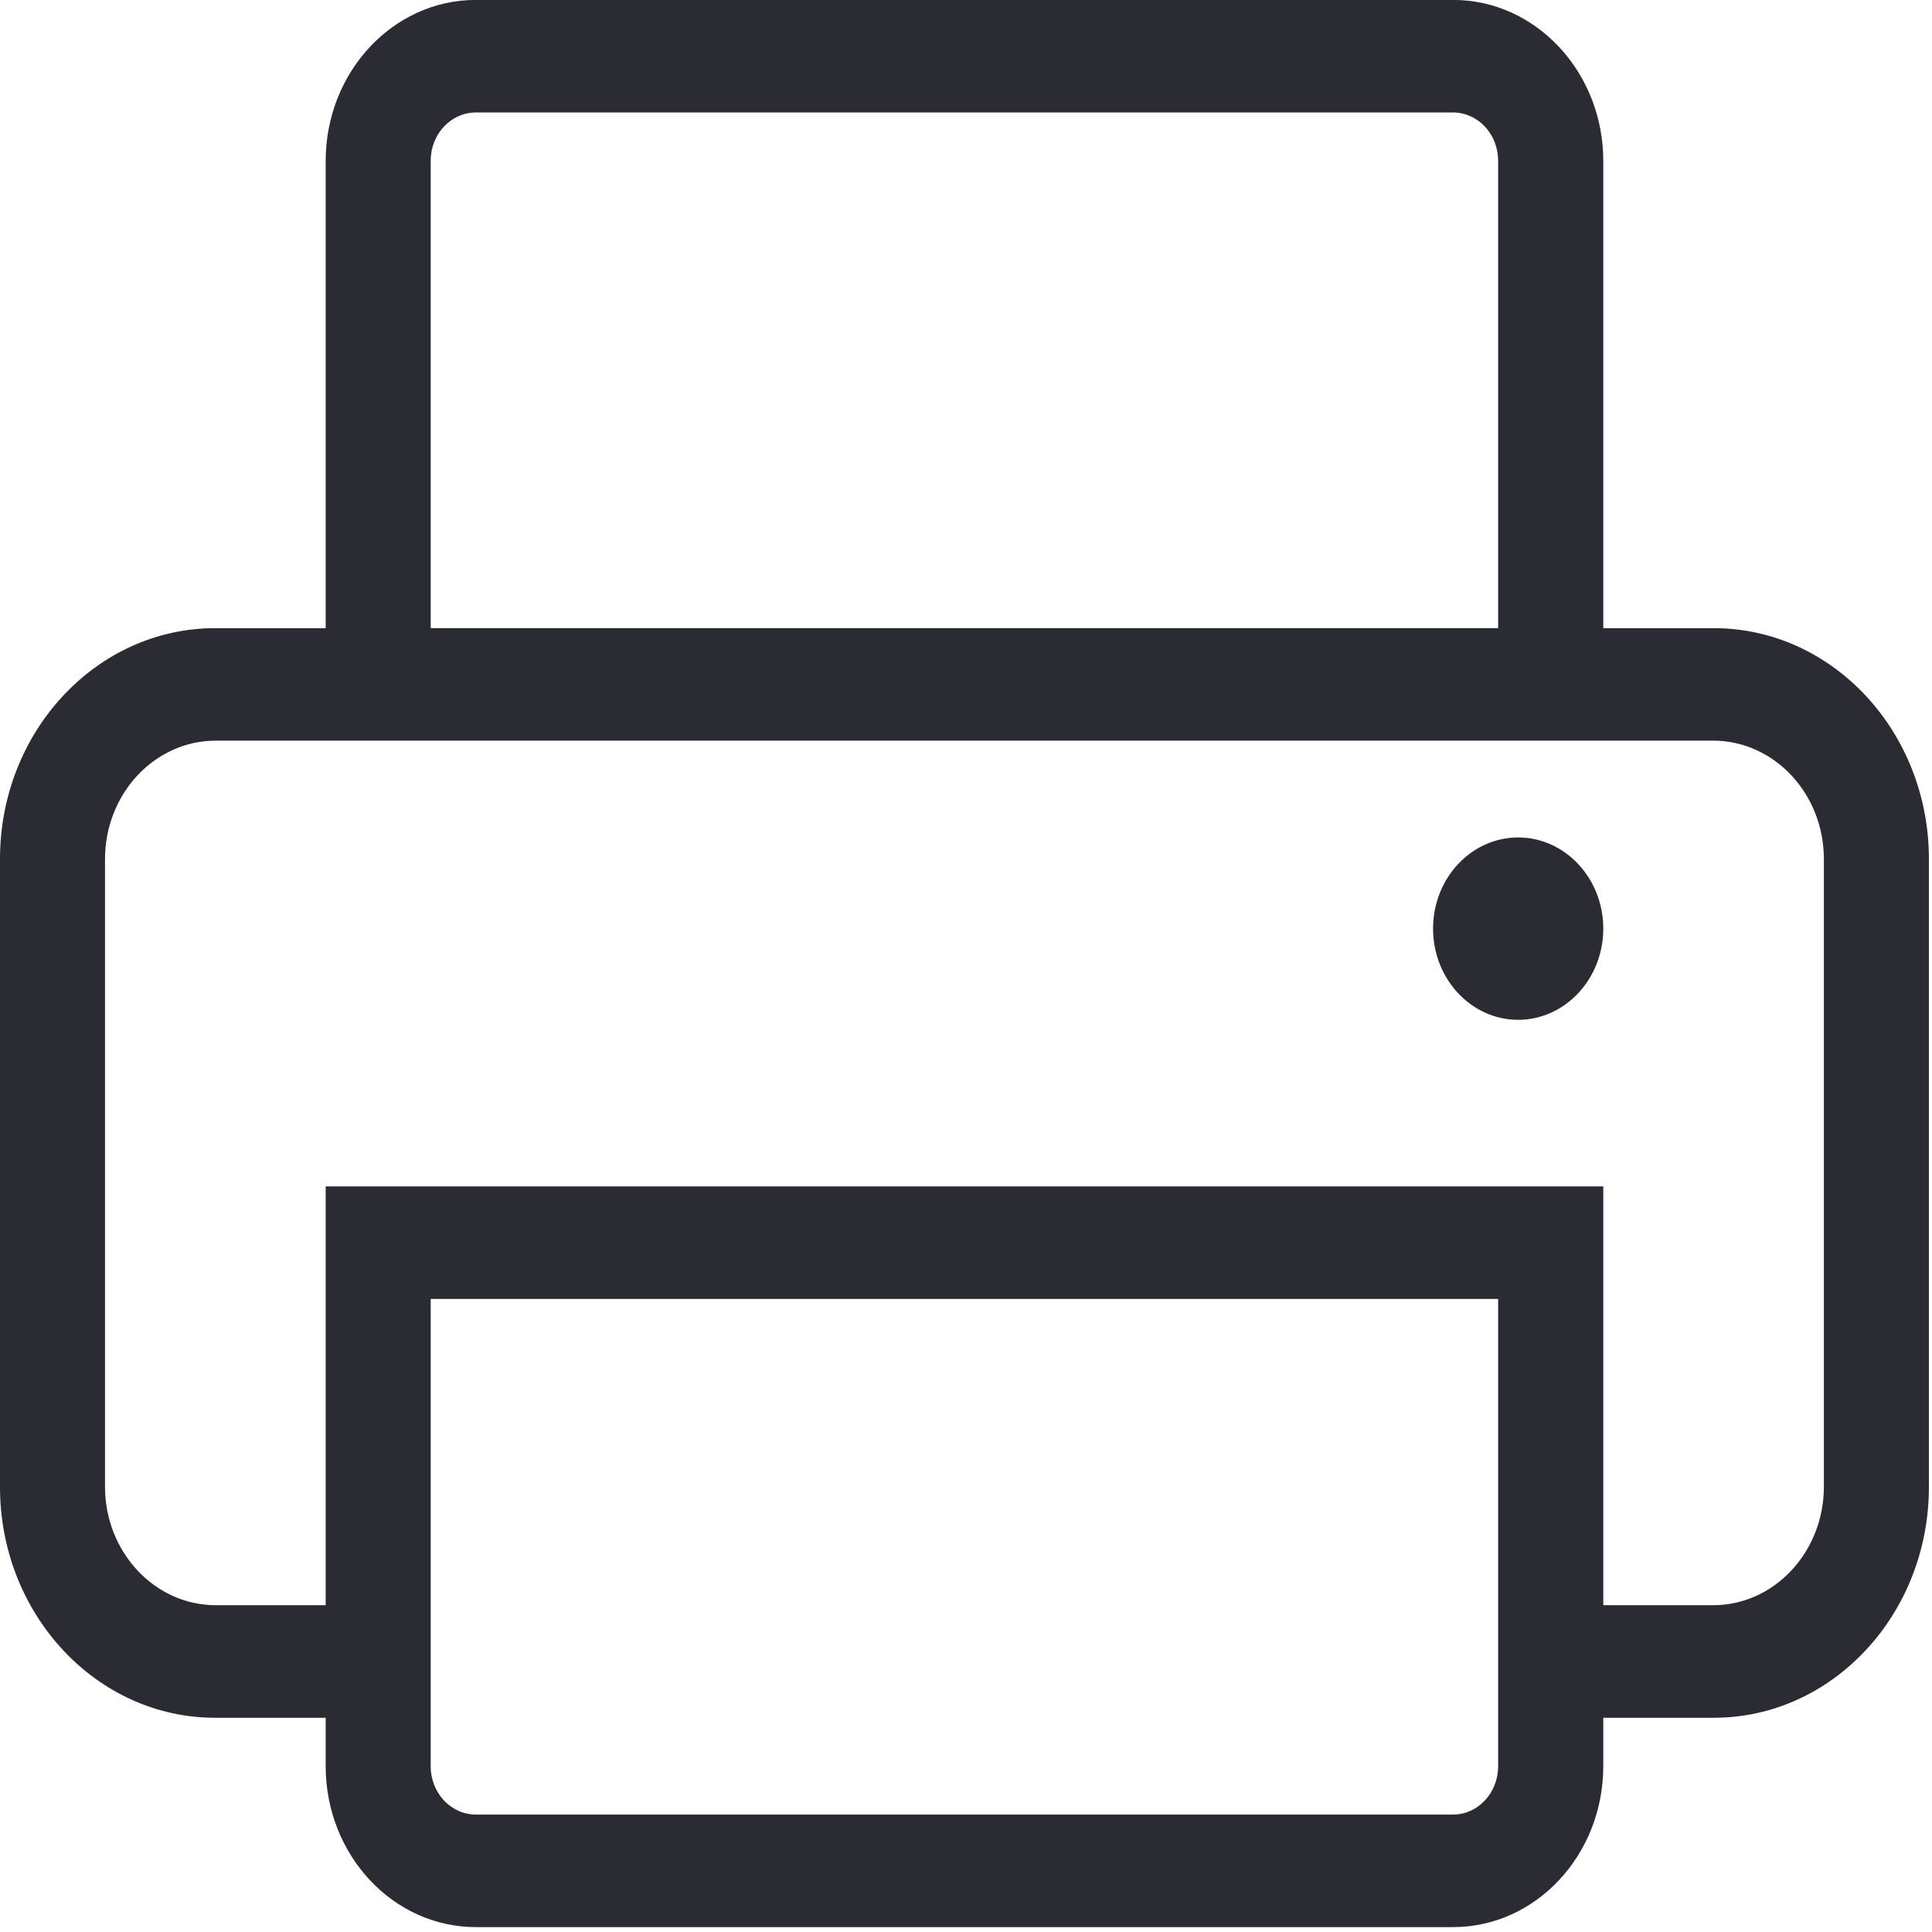<?xml version="1.0" encoding="UTF-8"?>
<svg width="28px" height="28px" viewBox="0 0 28 28" version="1.1" xmlns="http://www.w3.org/2000/svg" xmlns:xlink="http://www.w3.org/1999/xlink">
    <title>Desktop printer blue</title>
    <g id="Symbols" stroke="none" stroke-width="1" fill="none" fill-rule="evenodd">
        <g id="Desktop/printer/blue-Copy" transform="translate(-1, -1)" fill="#2A2B33">
            <g id="Desktop-printer-blue" transform="translate(1, 1)">
                <path d="M22.002,14.47 C22.523,14.47 22.946,14.016 22.946,13.458 C22.946,12.9 22.523,12.447 22.002,12.447 C21.481,12.447 21.058,12.9 21.058,13.458 C21.058,14.016 21.481,14.47 22.002,14.47 L22.002,14.47 Z M5.952,18.516 L5.952,25.599 C5.952,26.156 6.383,26.608 6.897,26.608 L21.058,26.608 C21.579,26.608 22.002,26.15 22.002,25.599 L22.002,18.516 L5.952,18.516 Z M6.897,1.32 C6.376,1.32 5.952,1.778 5.952,2.329 L5.952,9.413 L22.002,9.413 L22.002,2.329 C22.002,1.771 21.573,1.32 21.058,1.32 L6.897,1.32 Z M5.008,23.573 L5.008,17.505 L22.946,17.505 L22.946,23.573 L24.827,23.573 C25.874,23.573 26.722,22.669 26.722,21.548 L26.722,12.45 C26.722,11.331 25.874,10.423 24.827,10.423 L3.128,10.423 C2.081,10.423 1.233,11.328 1.233,12.45 L1.233,21.548 C1.233,22.666 2.081,23.573 3.128,23.573 L5.009,23.573 L5.008,23.573 Z M22.946,24.584 L22.946,25.596 C22.946,26.721 22.102,27.619 21.061,27.619 L6.895,27.619 C5.85,27.619 5.009,26.714 5.009,25.596 L5.009,24.584 L3.116,24.584 C1.554,24.584 0.29,23.227 0.29,21.551 L0.29,12.447 C0.29,10.773 1.555,9.414 3.116,9.414 L5.009,9.414 L5.009,2.333 C5.009,1.208 5.854,0.31 6.895,0.31 L21.061,0.31 C22.106,0.31 22.946,1.215 22.946,2.333 L22.946,9.414 L24.839,9.414 C26.401,9.414 27.667,10.772 27.667,12.447 L27.667,21.551 C27.667,23.226 26.4,24.584 24.839,24.584 L22.946,24.584 Z" id="Fill-1"></path>
                <path d="M6.242,9.103 L21.712,9.103 L21.712,2.328 C21.712,1.943 21.419,1.63 21.058,1.63 L6.897,1.63 C6.536,1.63 6.242,1.943 6.242,2.328 L6.242,9.103 Z M22.291,9.722 L5.664,9.722 L5.664,2.328 C5.664,1.602 6.217,1.01 6.897,1.01 L21.058,1.01 C21.738,1.01 22.291,1.602 22.291,2.328 L22.291,9.722 Z M22.002,12.757 C21.641,12.757 21.347,13.071 21.347,13.458 C21.347,13.845 21.641,14.159 22.002,14.159 C22.363,14.159 22.656,13.845 22.656,13.458 C22.656,13.071 22.363,12.757 22.002,12.757 L22.002,12.757 Z M22.002,14.78 C21.322,14.78 20.769,14.187 20.769,13.458 C20.769,12.729 21.322,12.137 22.002,12.137 C22.682,12.137 23.236,12.729 23.236,13.458 C23.236,14.187 22.682,14.78 22.002,14.78 L22.002,14.78 Z M23.236,23.264 L24.828,23.264 C25.713,23.264 26.433,22.493 26.433,21.547 L26.433,12.45 C26.433,11.504 25.713,10.734 24.828,10.734 L3.128,10.734 C2.242,10.734 1.522,11.504 1.522,12.45 L1.522,21.547 C1.522,22.493 2.242,23.264 3.128,23.264 L4.72,23.264 L4.72,17.194 L23.236,17.194 L23.236,23.264 Z M24.828,23.883 L22.656,23.883 L22.656,17.815 L5.298,17.815 L5.298,23.883 L3.128,23.883 C1.924,23.883 0.944,22.835 0.944,21.547 L0.944,12.45 C0.944,11.162 1.924,10.114 3.128,10.114 L24.828,10.114 C26.031,10.114 27.011,11.162 27.011,12.45 L27.011,21.547 C27.011,22.835 26.031,23.883 24.828,23.883 L24.828,23.883 Z M6.242,18.825 L6.242,25.599 C6.242,25.985 6.536,26.298 6.897,26.298 L21.058,26.298 C21.419,26.298 21.712,25.985 21.712,25.599 L21.712,18.825 L6.242,18.825 Z M21.058,26.918 L6.897,26.918 C6.217,26.918 5.664,26.327 5.664,25.599 L5.664,18.206 L22.291,18.206 L22.291,25.599 C22.291,26.327 21.738,26.918 21.058,26.918 L21.058,26.918 Z M3.116,9.723 C1.717,9.723 0.578,10.946 0.578,12.448 L0.578,21.552 C0.578,23.054 1.717,24.275 3.116,24.275 L5.299,24.275 L5.299,25.596 C5.299,26.541 6.015,27.31 6.895,27.31 L21.061,27.31 C21.941,27.31 22.656,26.541 22.656,25.596 L22.656,24.275 L24.839,24.275 C26.239,24.275 27.377,23.054 27.377,21.552 L27.377,12.448 C27.377,10.946 26.239,9.723 24.839,9.723 L22.656,9.723 L22.656,2.333 C22.656,1.388 21.941,0.62 21.061,0.62 L6.895,0.62 C6.015,0.62 5.299,1.388 5.299,2.333 L5.299,9.723 L3.116,9.723 Z M21.061,27.929 L6.895,27.929 C5.696,27.929 4.72,26.883 4.72,25.596 L4.72,24.895 L3.116,24.895 C1.398,24.895 0,23.395 0,21.552 L0,12.448 C0,10.604 1.398,9.104 3.116,9.104 L4.72,9.104 L4.72,2.333 C4.72,1.046 5.696,-0.001 6.895,-0.001 L21.061,-0.001 C22.259,-0.001 23.236,1.046 23.236,2.333 L23.236,9.104 L24.839,9.104 C26.557,9.104 27.955,10.604 27.955,12.448 L27.955,21.552 C27.955,23.395 26.557,24.895 24.839,24.895 L23.236,24.895 L23.236,25.596 C23.236,26.883 22.259,27.929 21.061,27.929 L21.061,27.929 Z" id="Fill-3"></path>
            </g>
        </g>
    </g>
</svg>